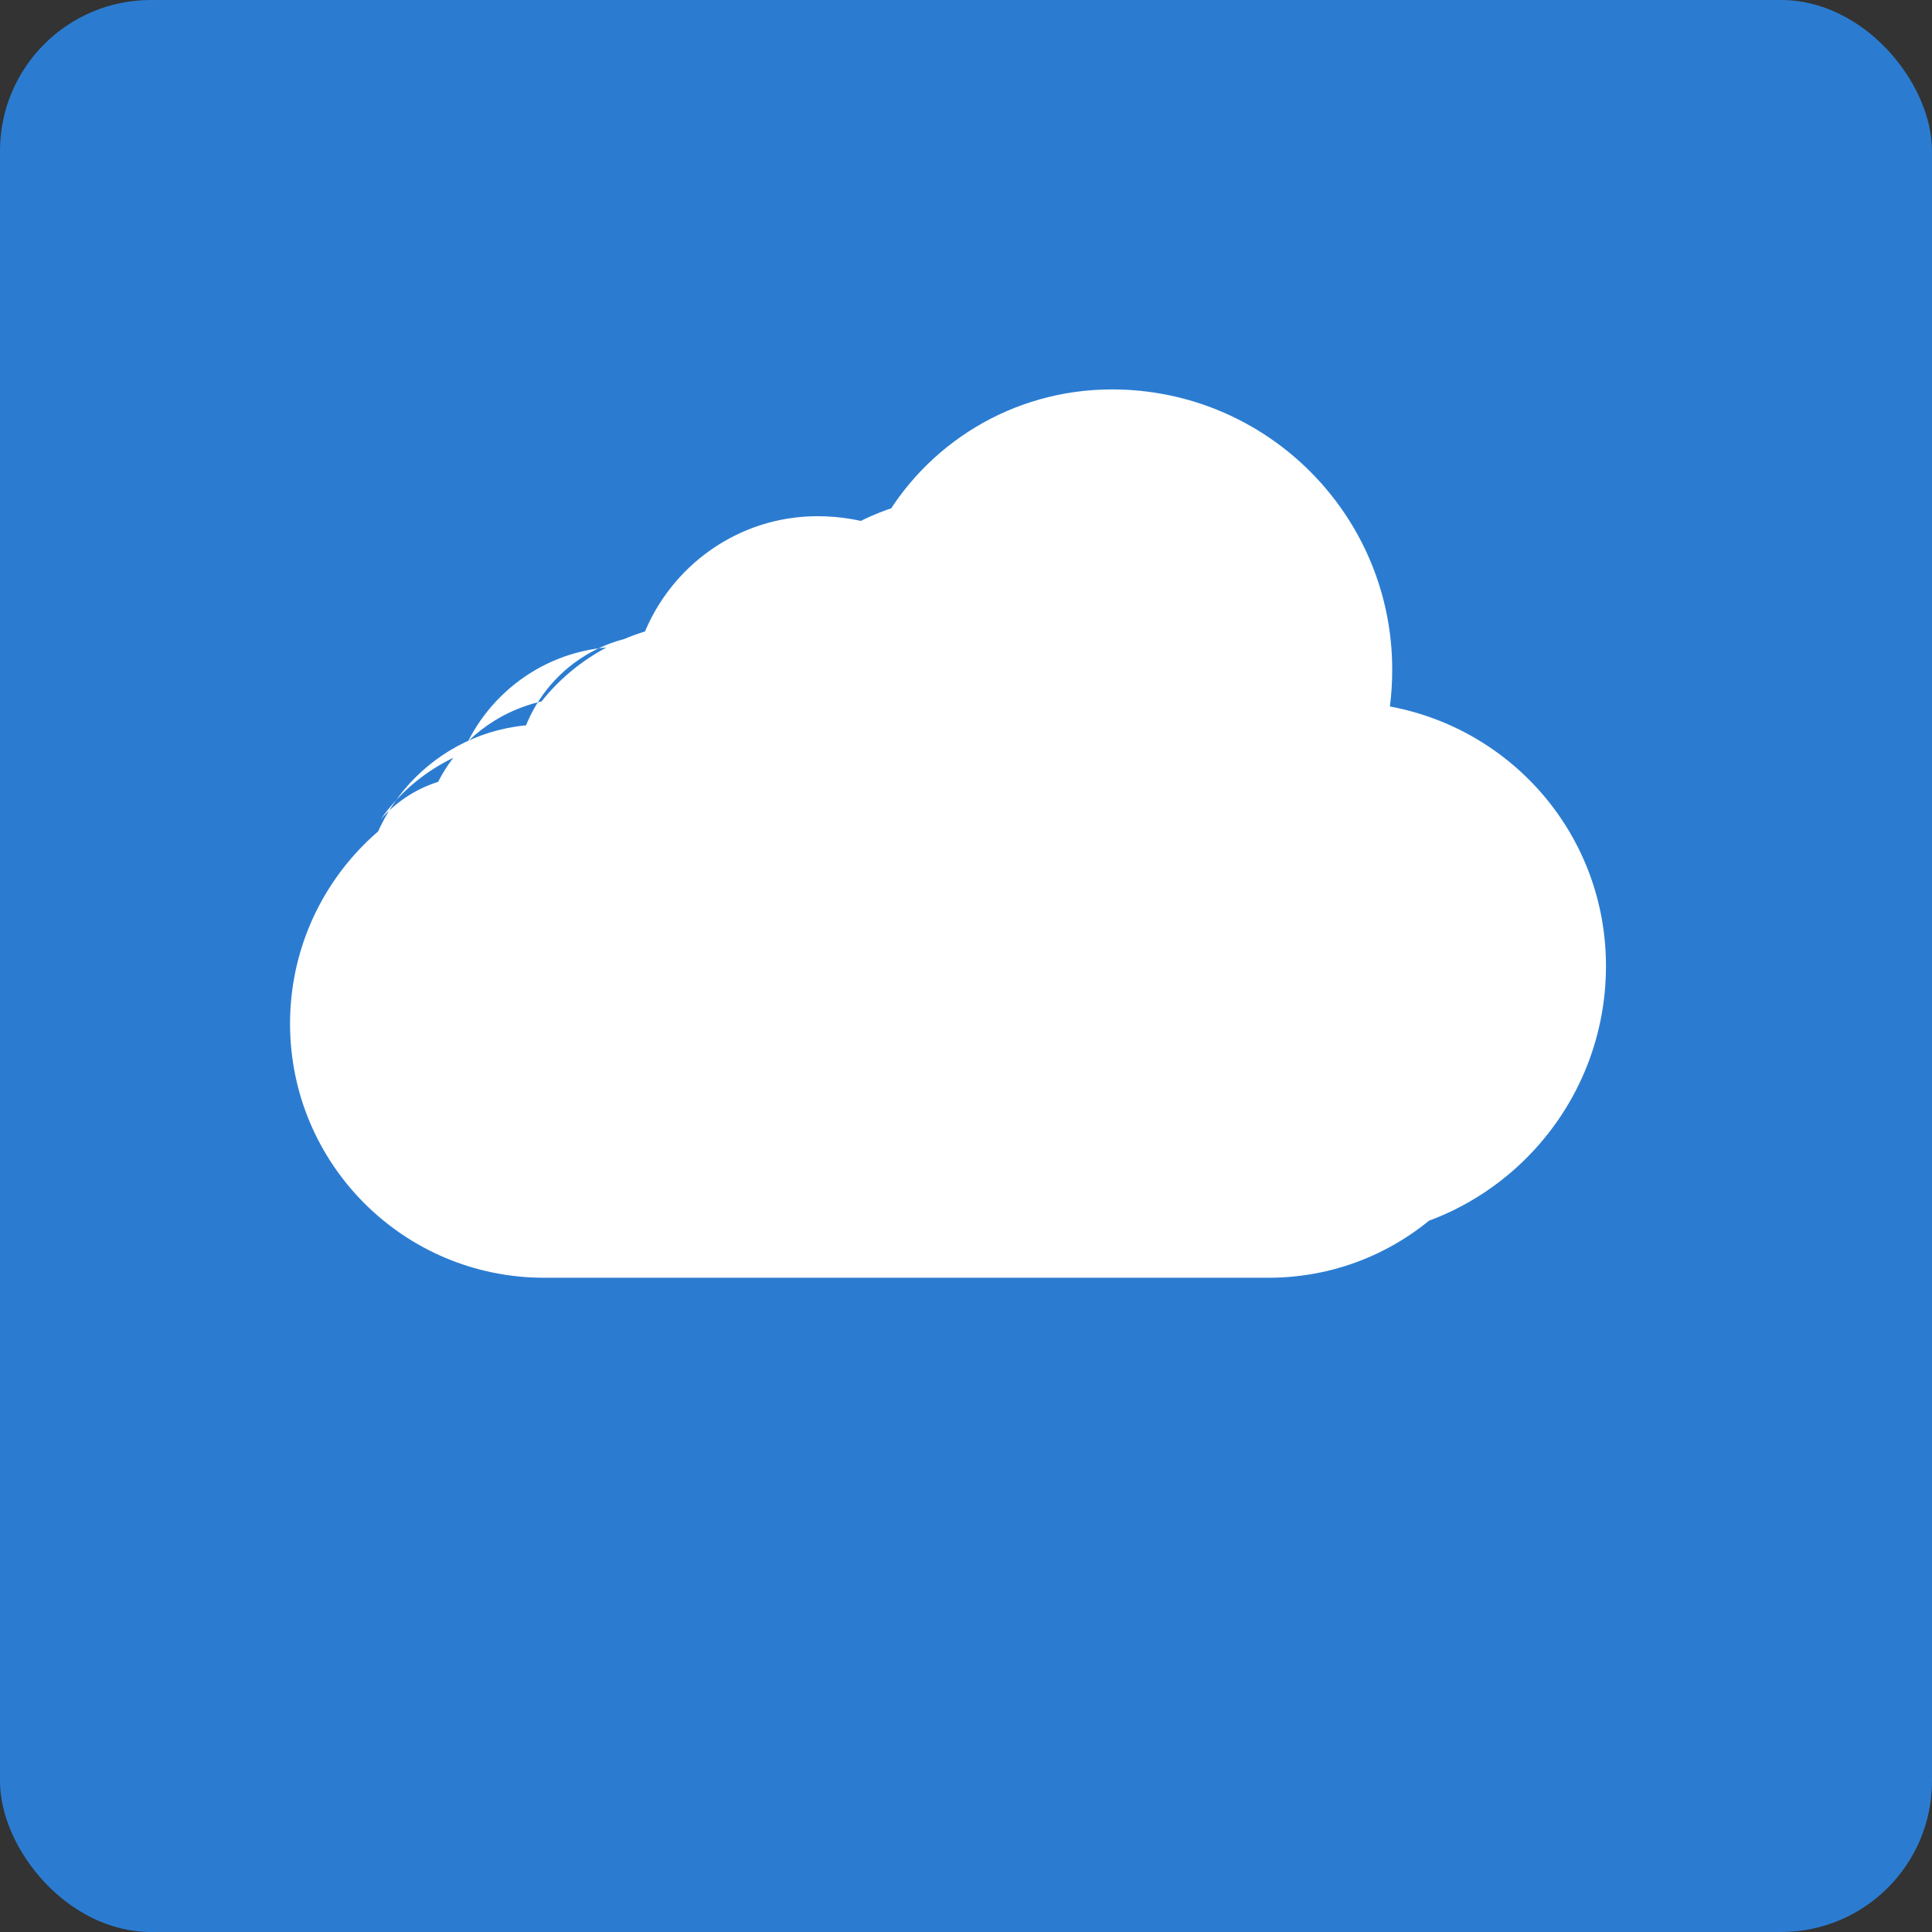 <?xml version="1.0" encoding="UTF-8"?>
<svg width="128" height="128" viewBox="0 0 128 128" xmlns="http://www.w3.org/2000/svg">
  <rect x="0" y="0" width="128" height="128" fill="#333333" stroke="none"/>
  <rect width="128" height="128" fill="#2b7cd1" rx="10" ry="10"/>
  <g fill="white">
    <path d="M36,72 C29.373,72 24,66.627 24,60 C24,53.373 29.373,48 36,48 C38.314,48 40.480,48.683 42.303,49.867 C44.756,42.259 51.810,36.800 60,36.800 C70.493,36.800 79,45.307 79,55.800 C79,56.116 78.989,56.429 78.969,56.741 C78.980,56.741 78.990,56.741 79,56.741 C85.627,56.741 91,62.114 91,68.741 C91,75.368 85.627,80.741 79,80.741 L36,80.741 C29.373,80.741 24,75.368 24,68.741 C24,62.114 29.373,56.741 36,56.741 C36.010,56.741 36.020,56.741 36.031,56.741 C36.011,56.429 36,56.116 36,55.800 C36,55.366 36.018,54.937 36.054,54.512 C35.450,54.340 34.821,54.247 34.175,54.247 C31.330,54.247 29.029,56.548 29.029,59.393 C29.029,62.238 31.330,64.539 34.175,64.539 L79,64.539 C81.761,64.539 84,62.300 84,59.539 C84,56.778 81.761,54.539 79,54.539 L77.387,54.539 C77.782,53.036 78,51.449 78,49.800 C78,41.559 71.441,35 63.200,35 C56.368,35 50.637,39.432 48.833,45.636 C46.650,43.890 44.011,42.855 41.167,42.855 C36.440,42.855 32.353,45.763 30.632,49.933 C28.433,50.864 26.551,52.375 25.228,54.280 C26.234,53.138 27.539,52.269 29.028,51.798 C30.386,49.123 32.885,47.159 35.880,46.469 C38.448,43.222 42.547,41.200 47,41.200 C47.997,41.200 48.971,41.308 49.912,41.515 C52.613,36.247 58.120,32.800 64.400,32.800 C73.613,32.800 81.054,40.241 81.054,49.453 C81.054,50.028 81.022,50.595 80.961,51.155 C81.971,51.047 83.004,50.991 84.046,50.991 C93.345,50.991 100.878,58.524 100.878,67.823 C100.878,77.122 93.345,84.654 84.046,84.654 L36.048,84.654 C26.749,84.654 19.216,77.122 19.216,67.823 C19.216,59.195 25.715,52.050 34.157,51.116 C34.453,46.424 38.007,42.658 42.625,42.097 C44.441,37.486 48.923,34.200 54.164,34.200 C55.618,34.200 57.015,34.433 58.329,34.868 C61.293,29.454 67.049,25.800 73.672,25.800 C83.926,25.800 92.238,34.111 92.238,44.365 C92.238,45.192 92.187,46.006 92.086,46.806 C100.279,48.328 106.400,55.430 106.400,64.000 C106.400,73.941 98.341,82.000 88.400,82.000 L36.031,82.000 C29.404,82.000 24.031,76.627 24.031,70.000 C24.031,63.373 29.404,58.000 36.031,58.000 L79.000,58.000 C82.866,58.000 86.000,61.134 86.000,65.000 C86.000,68.866 82.866,72.000 79.000,72.000 L36.000,72.000 Z"/>
  </g>
</svg> 
